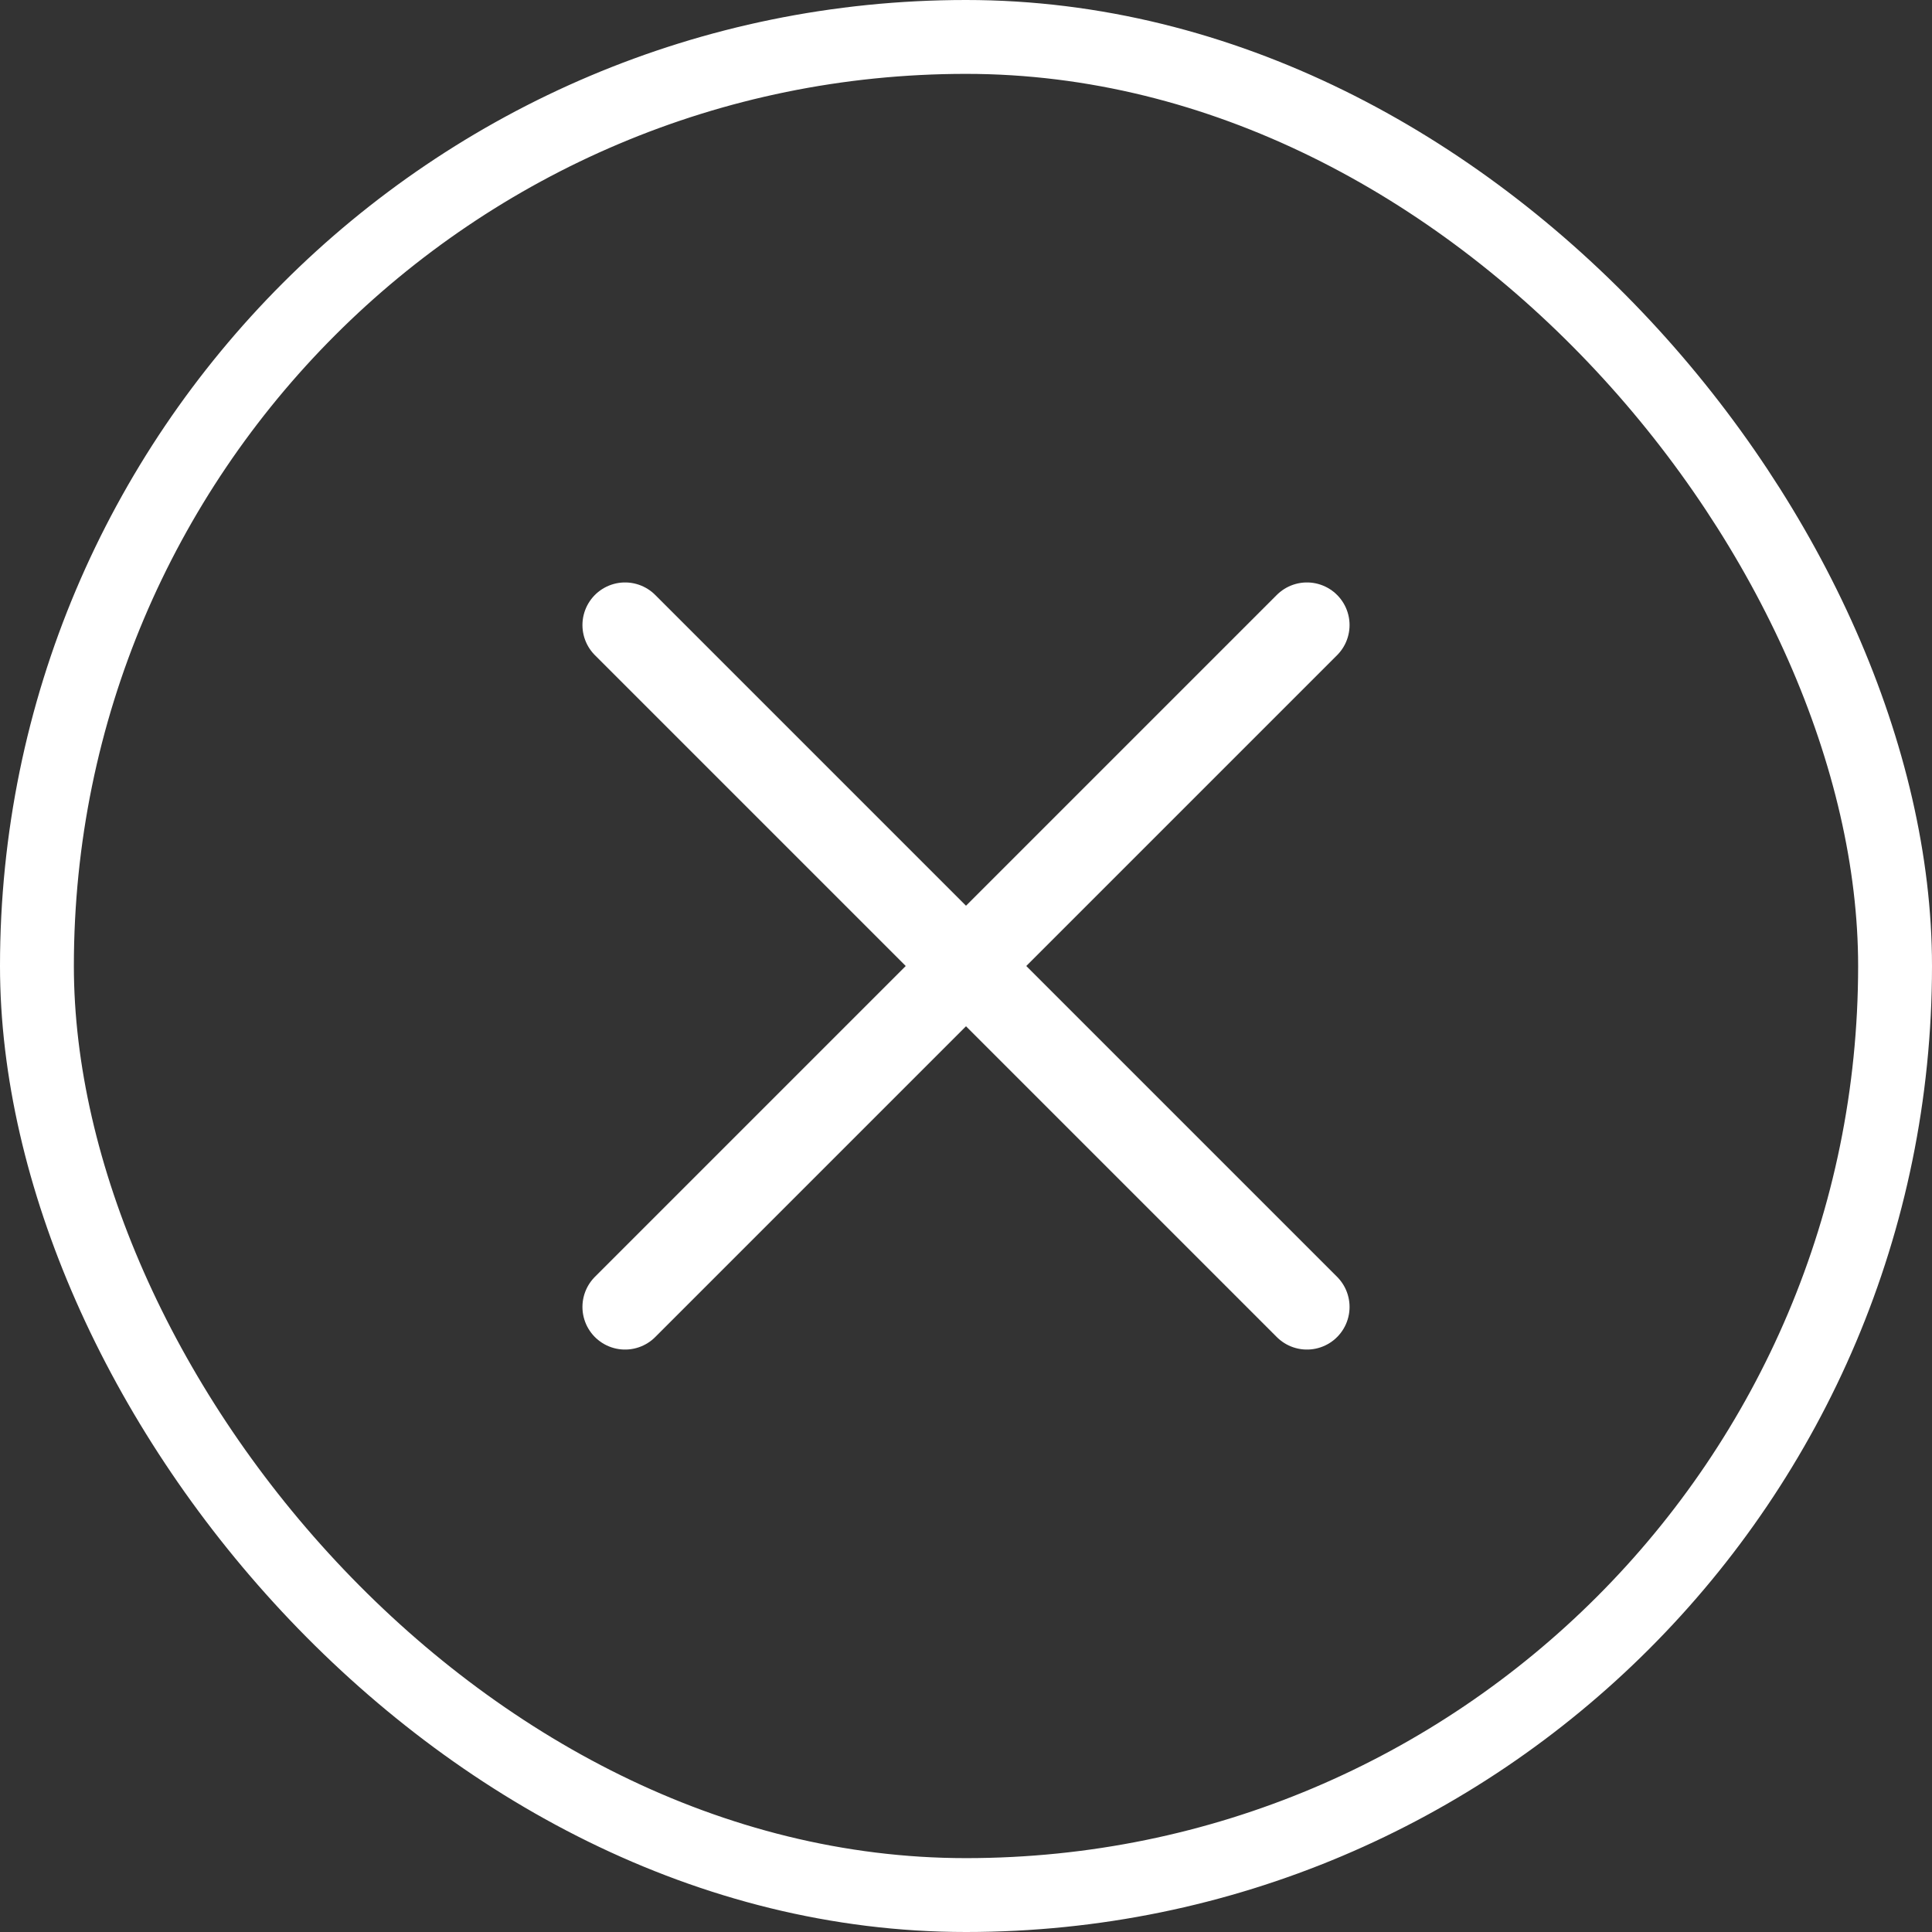 <svg width="34" height="34" viewBox="0 0 34 34" fill="none" xmlns="http://www.w3.org/2000/svg">
<rect x="0" y="0" width="34" height="34" fill="#333333" stroke="none"/>
<rect x="0.65" y="0.65" width="32.7" height="32.7" rx="16.35" stroke="white" stroke-width="1.3"/>
<path d="M23 11L11 23M11 11L23 23" stroke="white" stroke-width="1.5" stroke-linecap="round" stroke-linejoin="round"/>
</svg>
